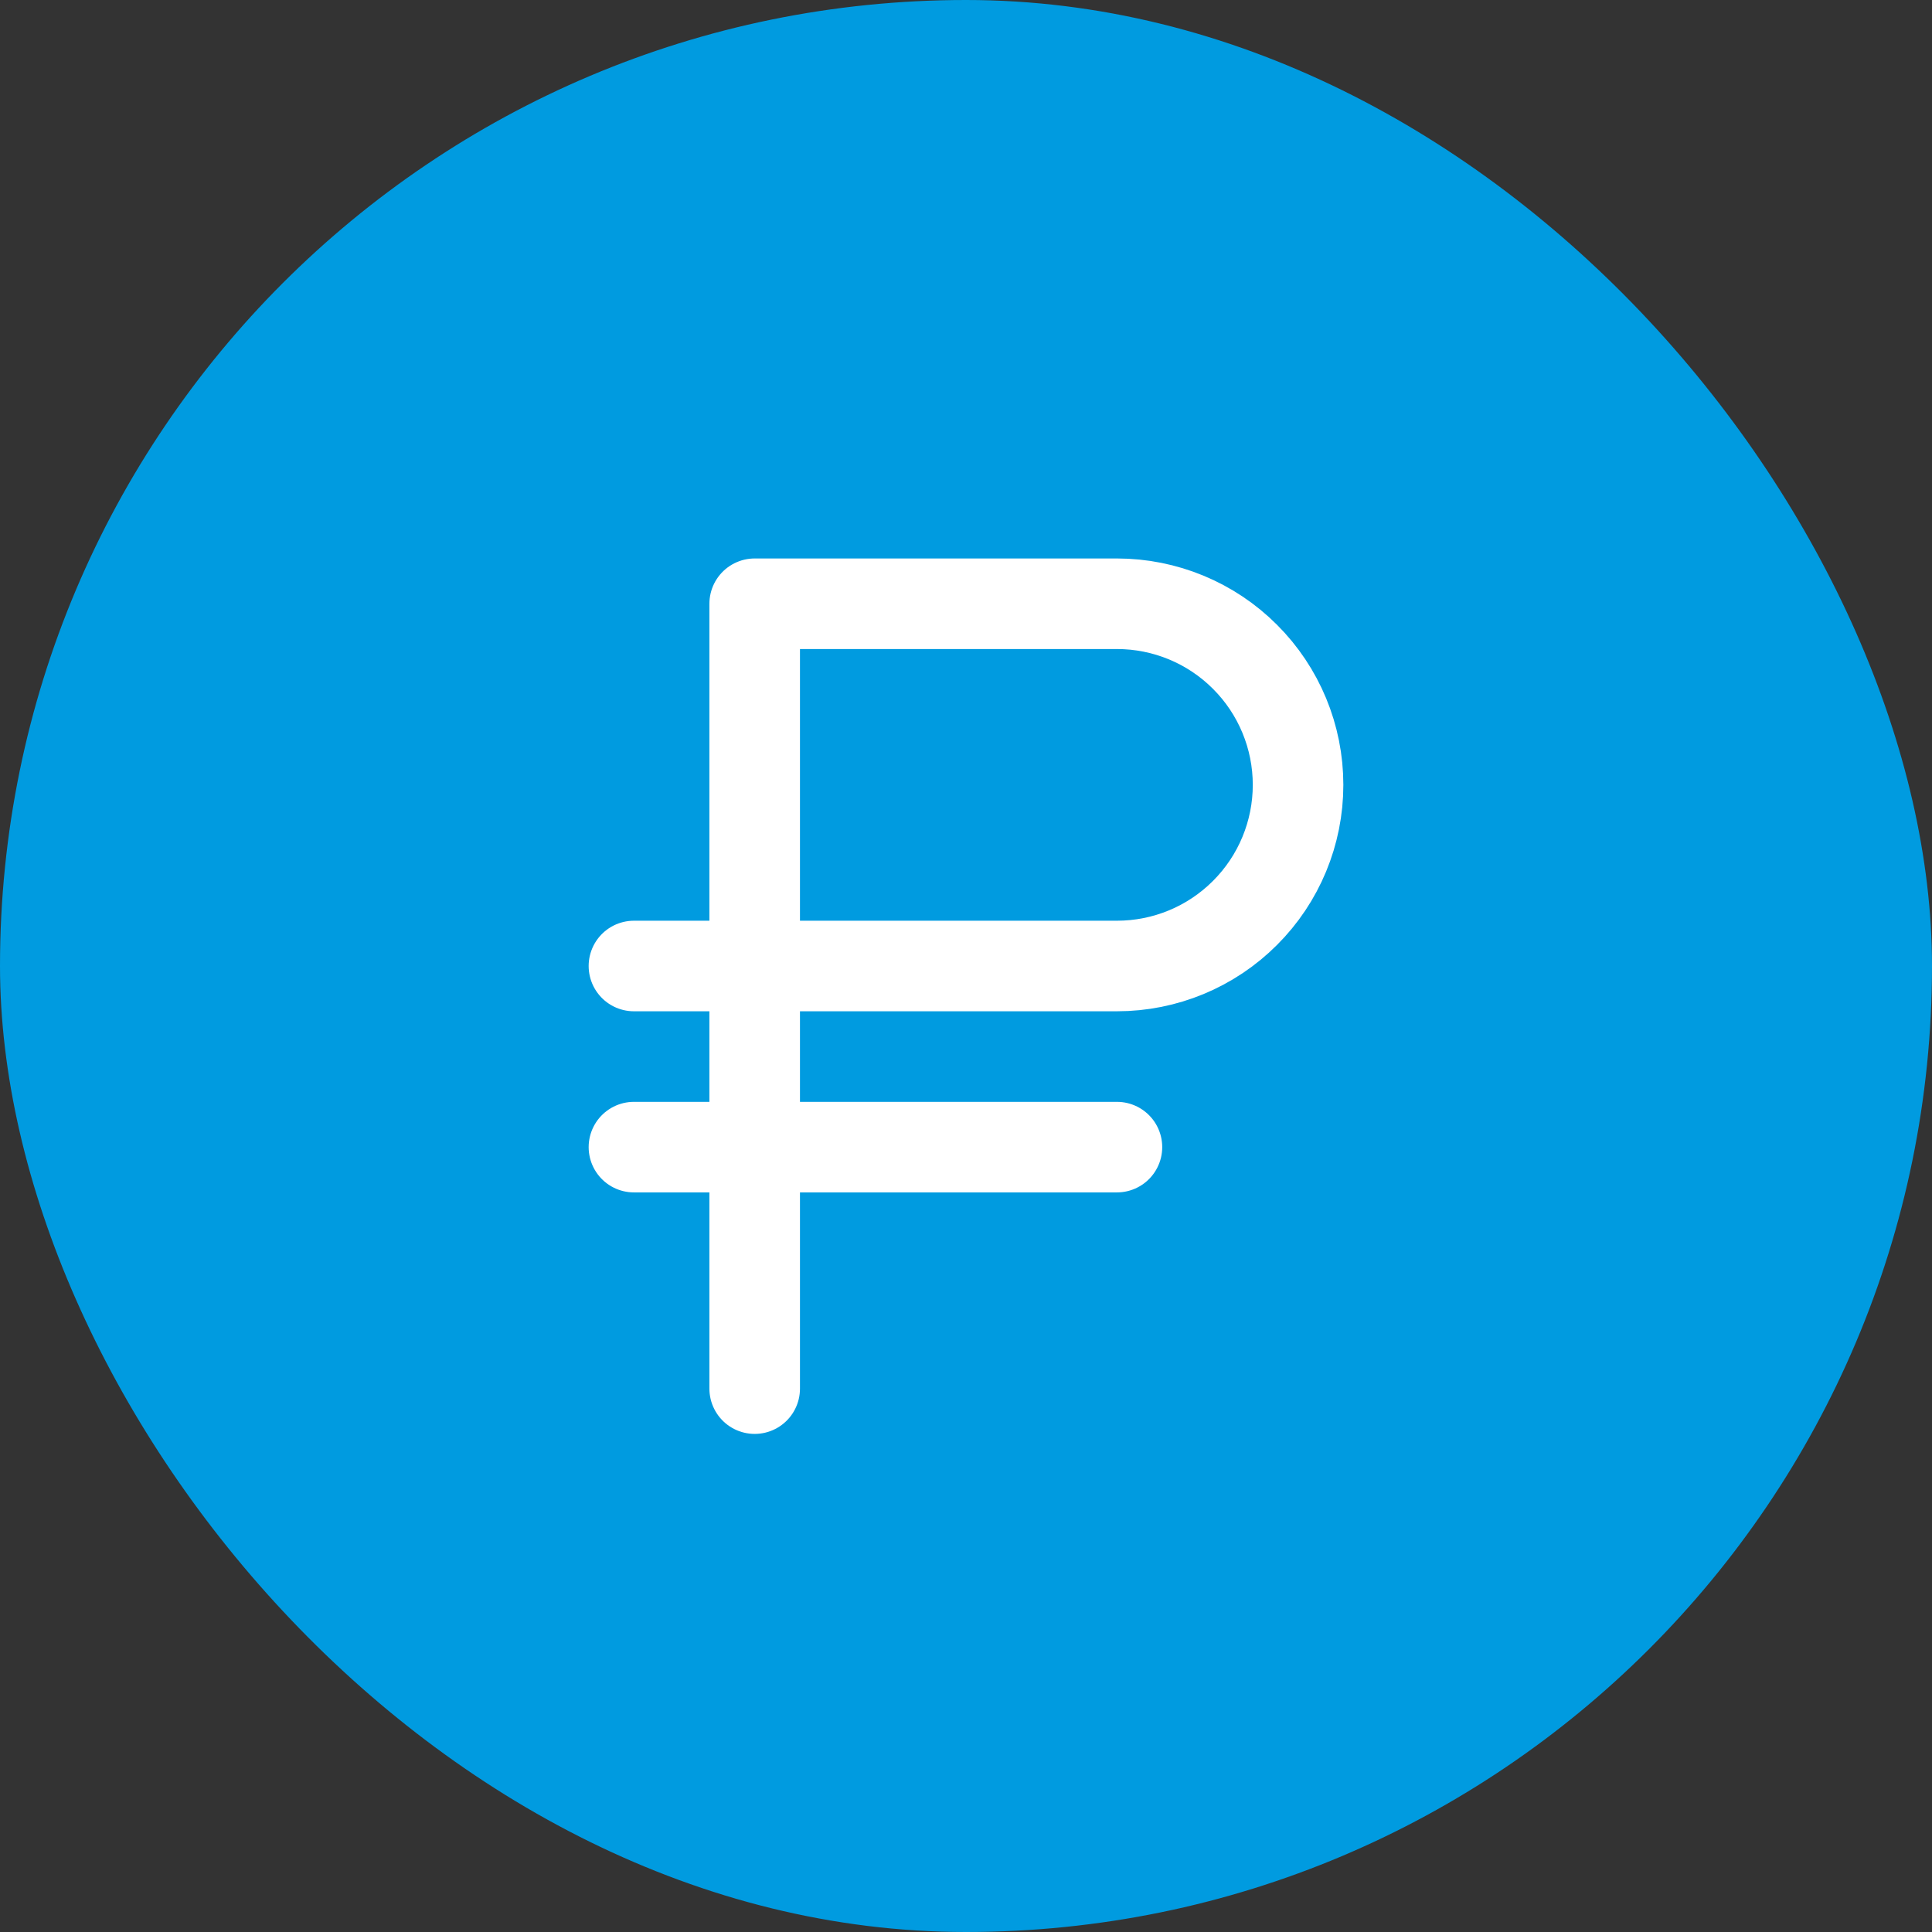 <svg width="32" height="32" viewBox="0 0 32 32" fill="none" xmlns="http://www.w3.org/2000/svg">
<rect x="0" y="0" width="32" height="32" fill="#333333" stroke="none"/>
<rect width="32" height="32" rx="16" fill="#009BE0"/>
<path d="M12.5 23V10H18.5C19.296 10 20.059 10.316 20.621 10.879C21.184 11.441 21.5 12.204 21.5 13C21.5 13.796 21.184 14.559 20.621 15.121C20.059 15.684 19.296 16 18.5 16H10.5" stroke="white" stroke-width="1.5" stroke-linecap="round" stroke-linejoin="round"/>
<path d="M18.5 19H10.5" stroke="white" stroke-width="1.5" stroke-linecap="round" stroke-linejoin="round"/>
</svg>
